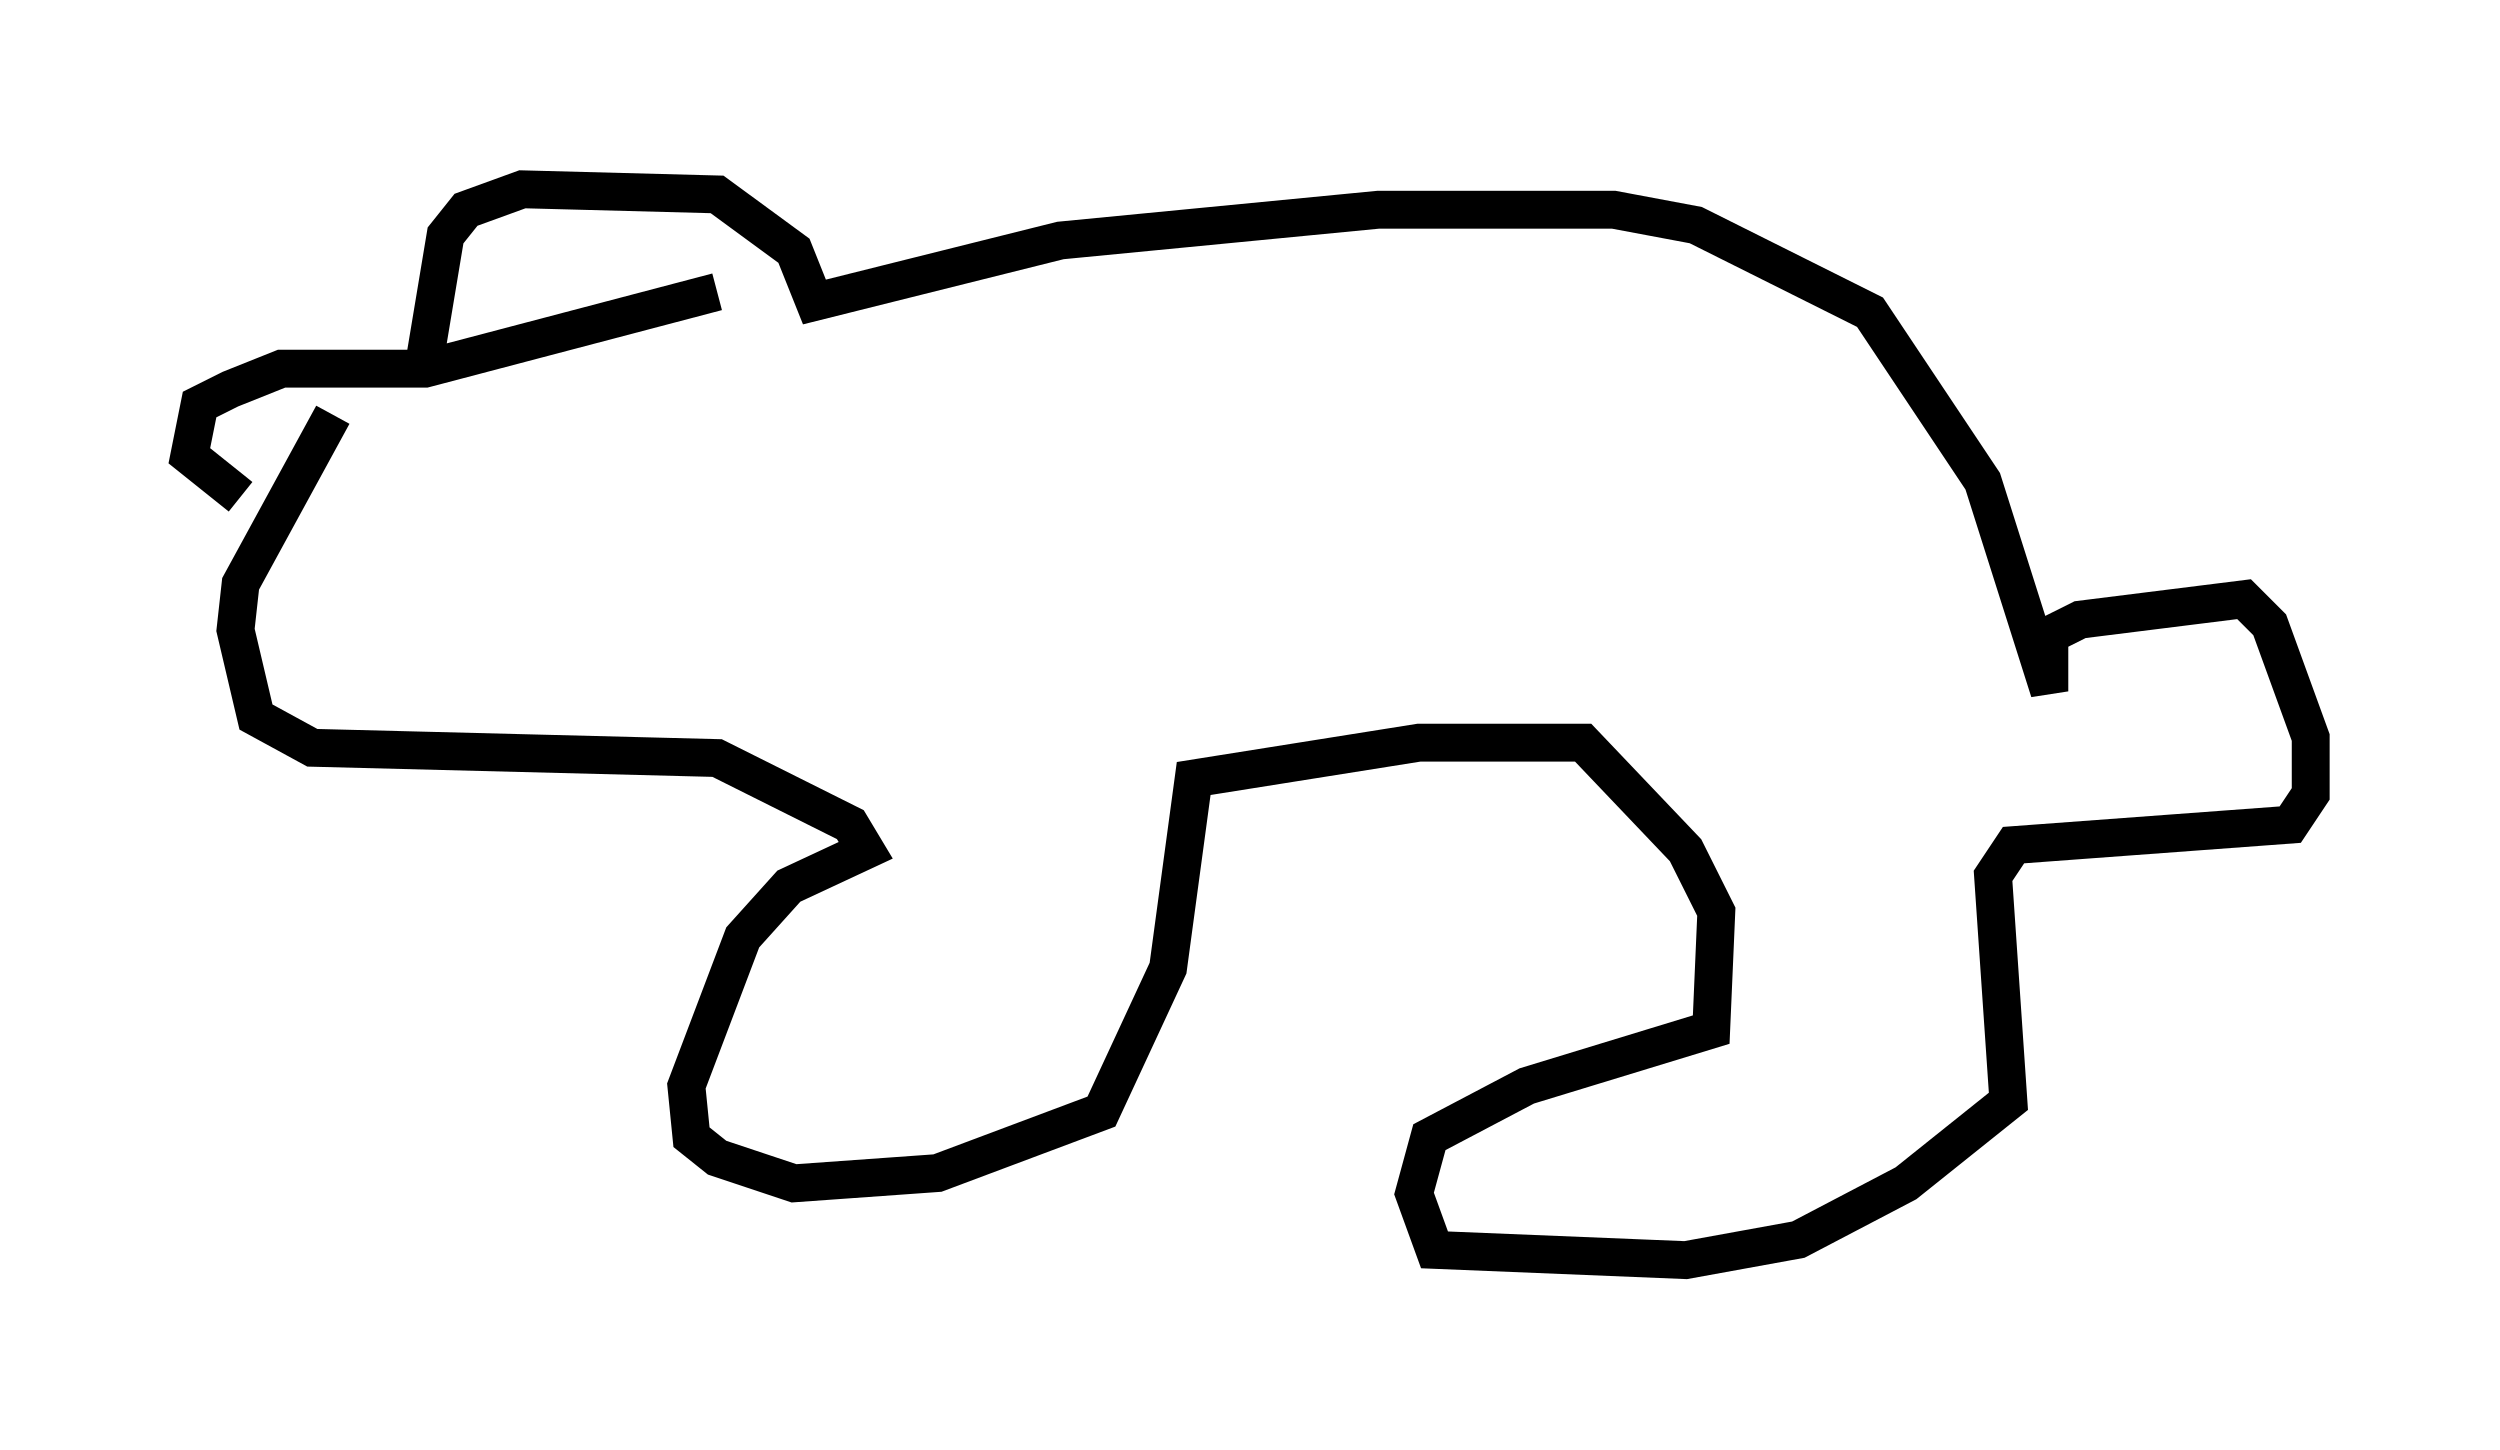 <?xml version="1.0" encoding="utf-8" ?>
<svg baseProfile="full" height="38.281" version="1.1" width="66.021" xmlns="http://www.w3.org/2000/svg" xmlns:ev="http://www.w3.org/2001/xml-events" xmlns:xlink="http://www.w3.org/1999/xlink"><defs /><rect fill="white" height="38.281" width="66.021" x="0" y="0" /><path d="M7.165, 13.254 m-0.812, -0.135 l-1.353, -1.083 0.271, -1.353 l0.812, -0.406 1.353, -0.541 l3.789, 0.0 7.713, -2.03 m-7.713, 1.759 l0.541, -3.248 0.541, -0.677 l1.488, -0.541 5.142, 0.135 l2.03, 1.488 0.541, 1.353 l6.495, -1.624 8.39, -0.812 l6.225, 0.0 2.165, 0.406 l4.601, 2.3 2.977, 4.465 l1.759, 5.548 0.0, -1.488 l0.812, -0.406 4.33, -0.541 l0.677, 0.677 1.083, 2.977 l0.0, 1.488 -0.541, 0.812 l-7.307, 0.541 -0.541, 0.812 l0.406, 5.954 -2.706, 2.165 l-2.842, 1.488 -2.977, 0.541 l-6.631, -0.271 -0.541, -1.488 l0.406, -1.488 2.571, -1.353 l4.871, -1.488 0.135, -3.112 l-0.812, -1.624 -2.706, -2.842 l-4.33, 0.0 -5.954, 0.947 l-0.677, 5.007 -1.759, 3.789 l-4.33, 1.624 -3.789, 0.271 l-2.03, -0.677 -0.677, -0.541 l-0.135, -1.353 1.488, -3.924 l1.218, -1.353 2.03, -0.947 l-0.406, -0.677 -3.518, -1.759 l-10.69, -0.271 -1.488, -0.812 l-0.541, -2.3 0.135, -1.218 l2.436, -4.465 " fill="none" stroke="black" stroke-width="1" /></svg>